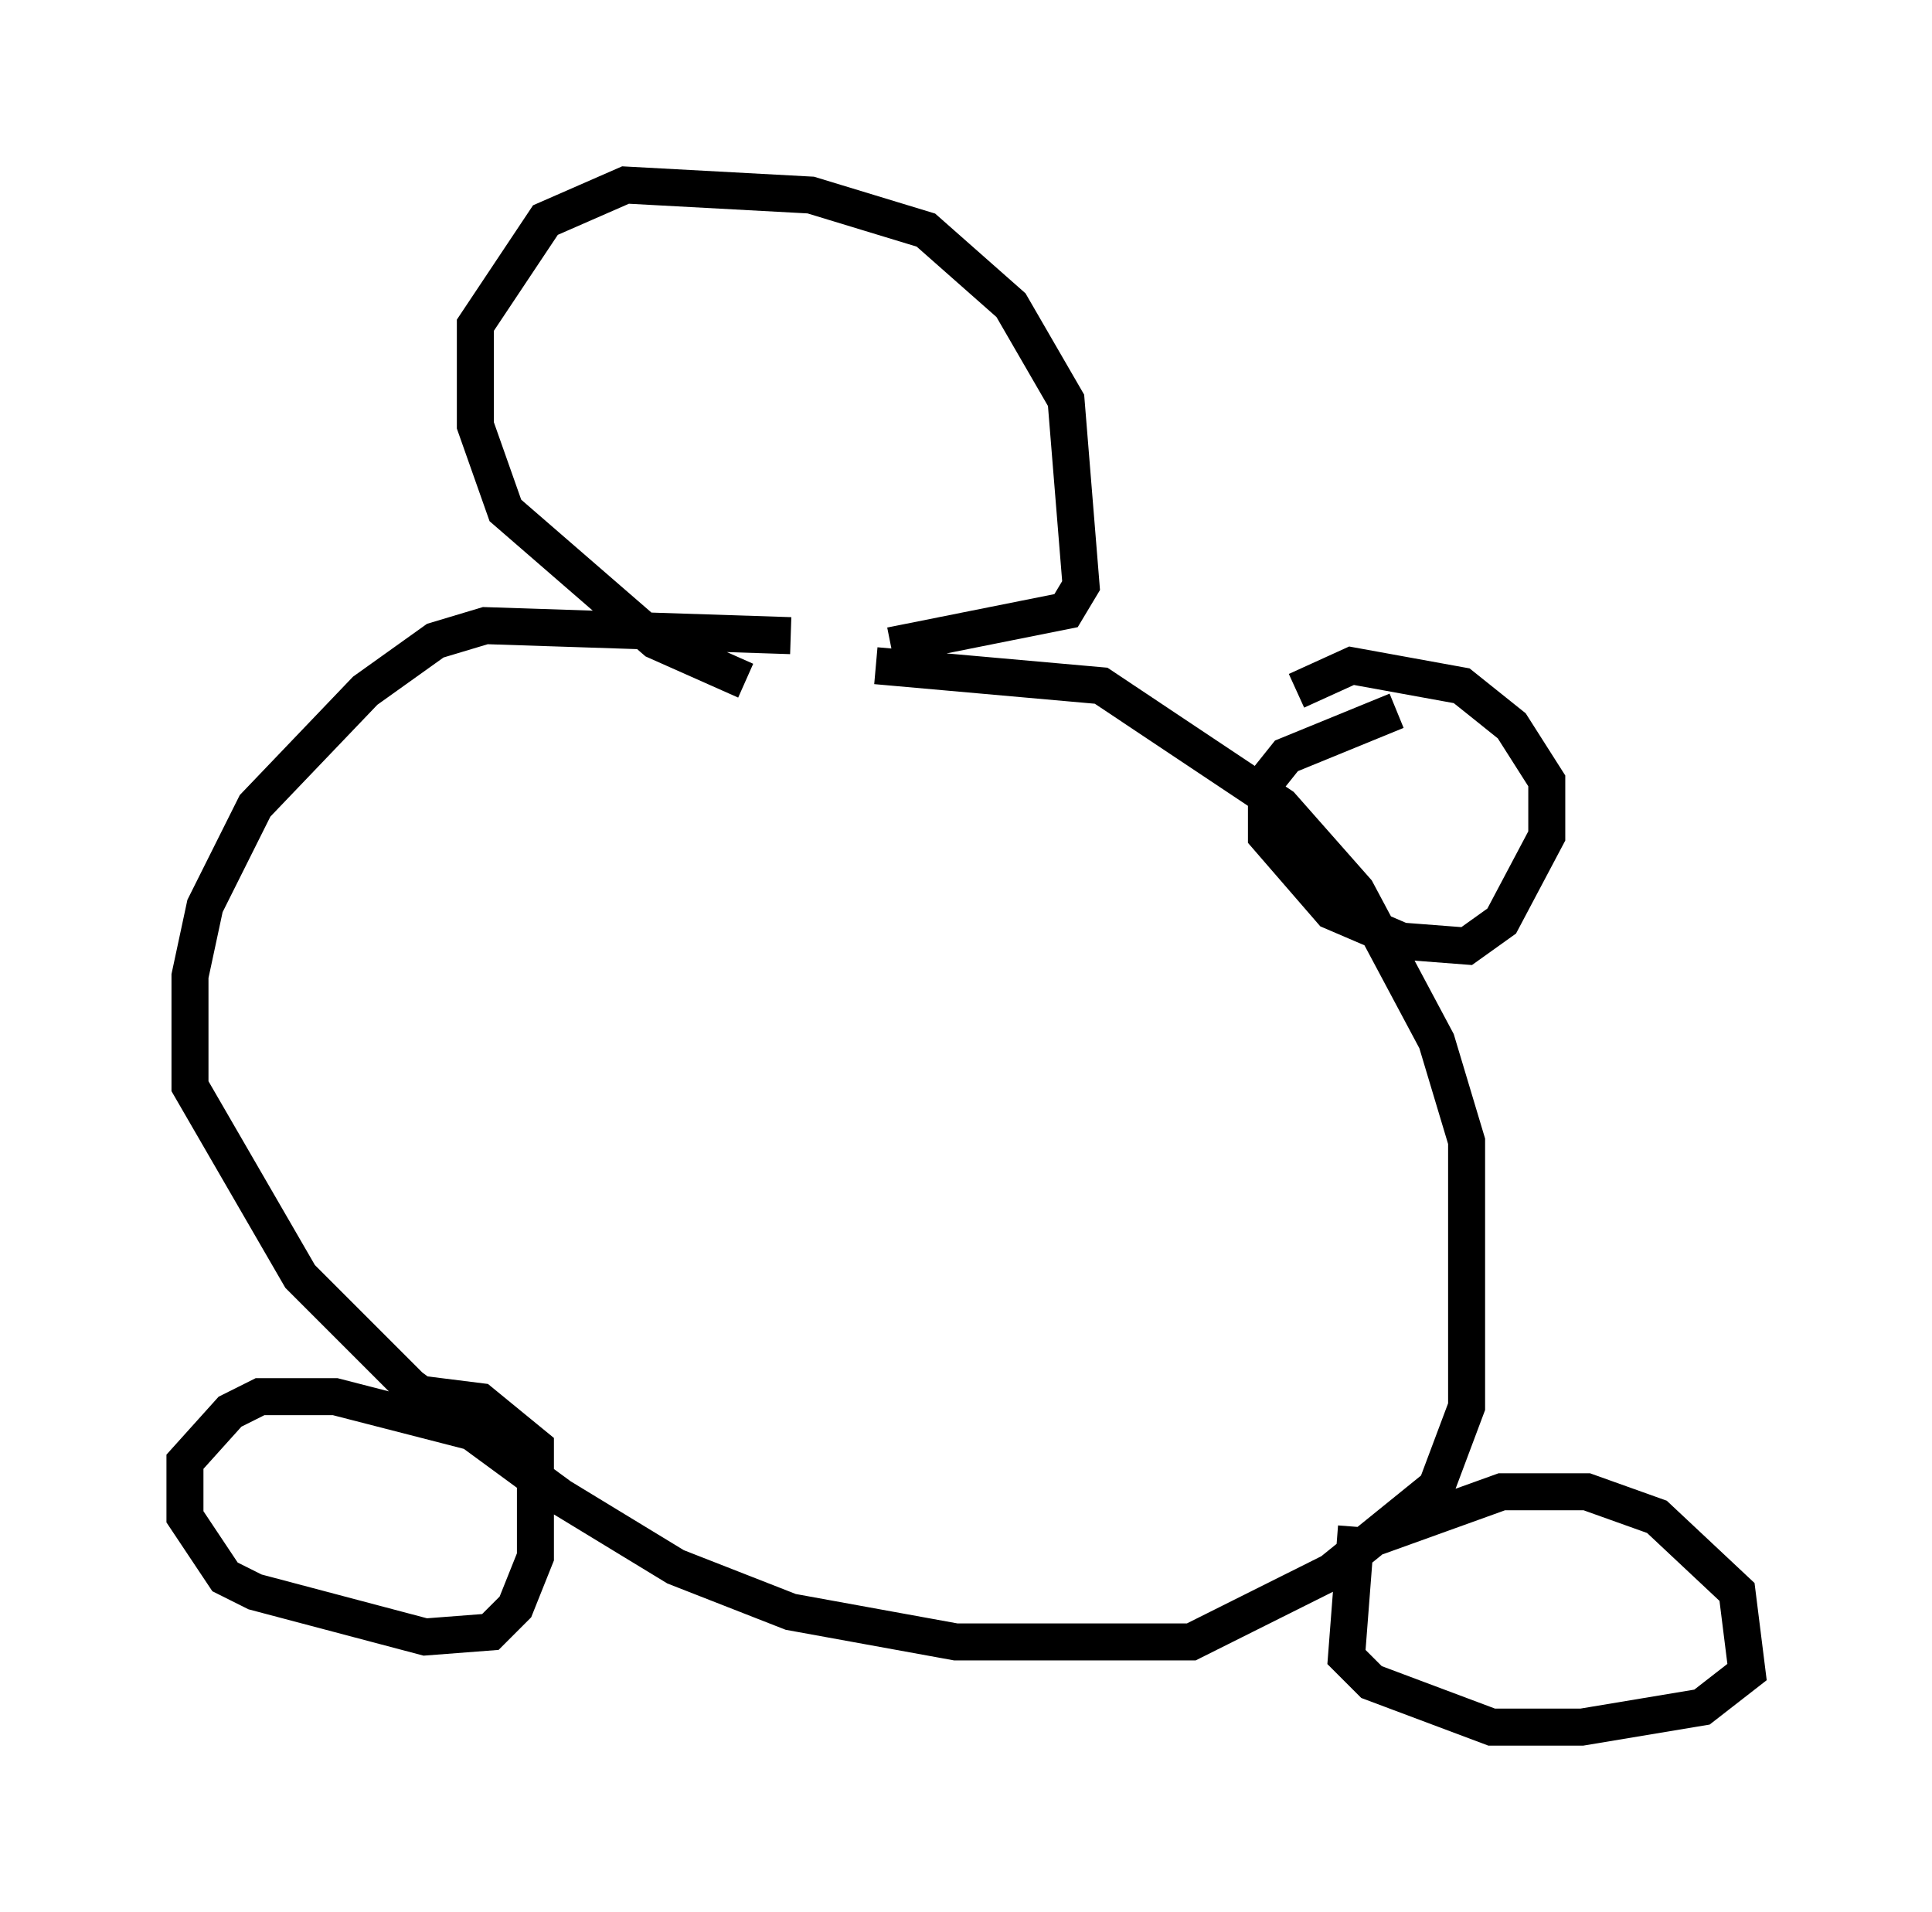 <?xml version="1.0" encoding="utf-8" ?>
<svg baseProfile="full" height="51.677" version="1.1" width="52.219" xmlns="http://www.w3.org/2000/svg" xmlns:ev="http://www.w3.org/2001/xml-events" xmlns:xlink="http://www.w3.org/1999/xlink"><defs /><rect fill="white" height="51.677" width="52.219" x="0" y="0" /><path d="M22.997, 18.532 m-2.842, -0.135 l-2.436, -1.083 -4.059, -3.518 l-0.812, -2.3 0.0, -2.706 l1.894, -2.842 2.165, -0.947 l5.007, 0.271 3.112, 0.947 l2.3, 2.03 1.488, 2.571 l0.406, 5.007 -0.406, 0.677 l-4.736, 0.947 m-2.706, -0.271 l-8.254, -0.271 -1.353, 0.406 l-1.894, 1.353 -2.977, 3.112 l-1.353, 2.706 -0.406, 1.894 l0.0, 2.977 2.977, 5.142 l2.977, 2.977 4.059, 2.977 l3.112, 1.894 3.112, 1.218 l4.465, 0.812 6.36, 0.0 l3.789, -1.894 2.842, -2.3 l0.812, -2.165 0.0, -7.172 l-0.812, -2.706 -2.165, -4.059 l-2.03, -2.3 -4.871, -3.248 l-6.089, -0.541 m-9.878, 20.974 l-4.736, -1.218 -2.03, 0.0 l-0.812, 0.406 -1.218, 1.353 l0.0, 1.488 1.083, 1.624 l0.812, 0.406 4.601, 1.218 l1.759, -0.135 0.677, -0.677 l0.541, -1.353 0.0, -2.977 l-1.488, -1.218 -2.165, -0.271 m25.845, 3.654 l-0.271, 3.518 0.677, 0.677 l3.248, 1.218 2.436, 0.0 l3.248, -0.541 1.218, -0.947 l-0.271, -2.165 -2.165, -2.03 l-1.894, -0.677 -2.3, 0.0 l-3.383, 1.218 m0.541, -22.327 l-2.977, 1.218 -0.541, 0.677 l0.0, 1.488 1.759, 2.03 l1.894, 0.812 1.759, 0.135 l0.947, -0.677 1.218, -2.3 l0.0, -1.488 -0.947, -1.488 l-1.353, -1.083 -2.977, -0.541 l-1.488, 0.677 " fill="none" stroke="black" stroke-width="1" /></svg>